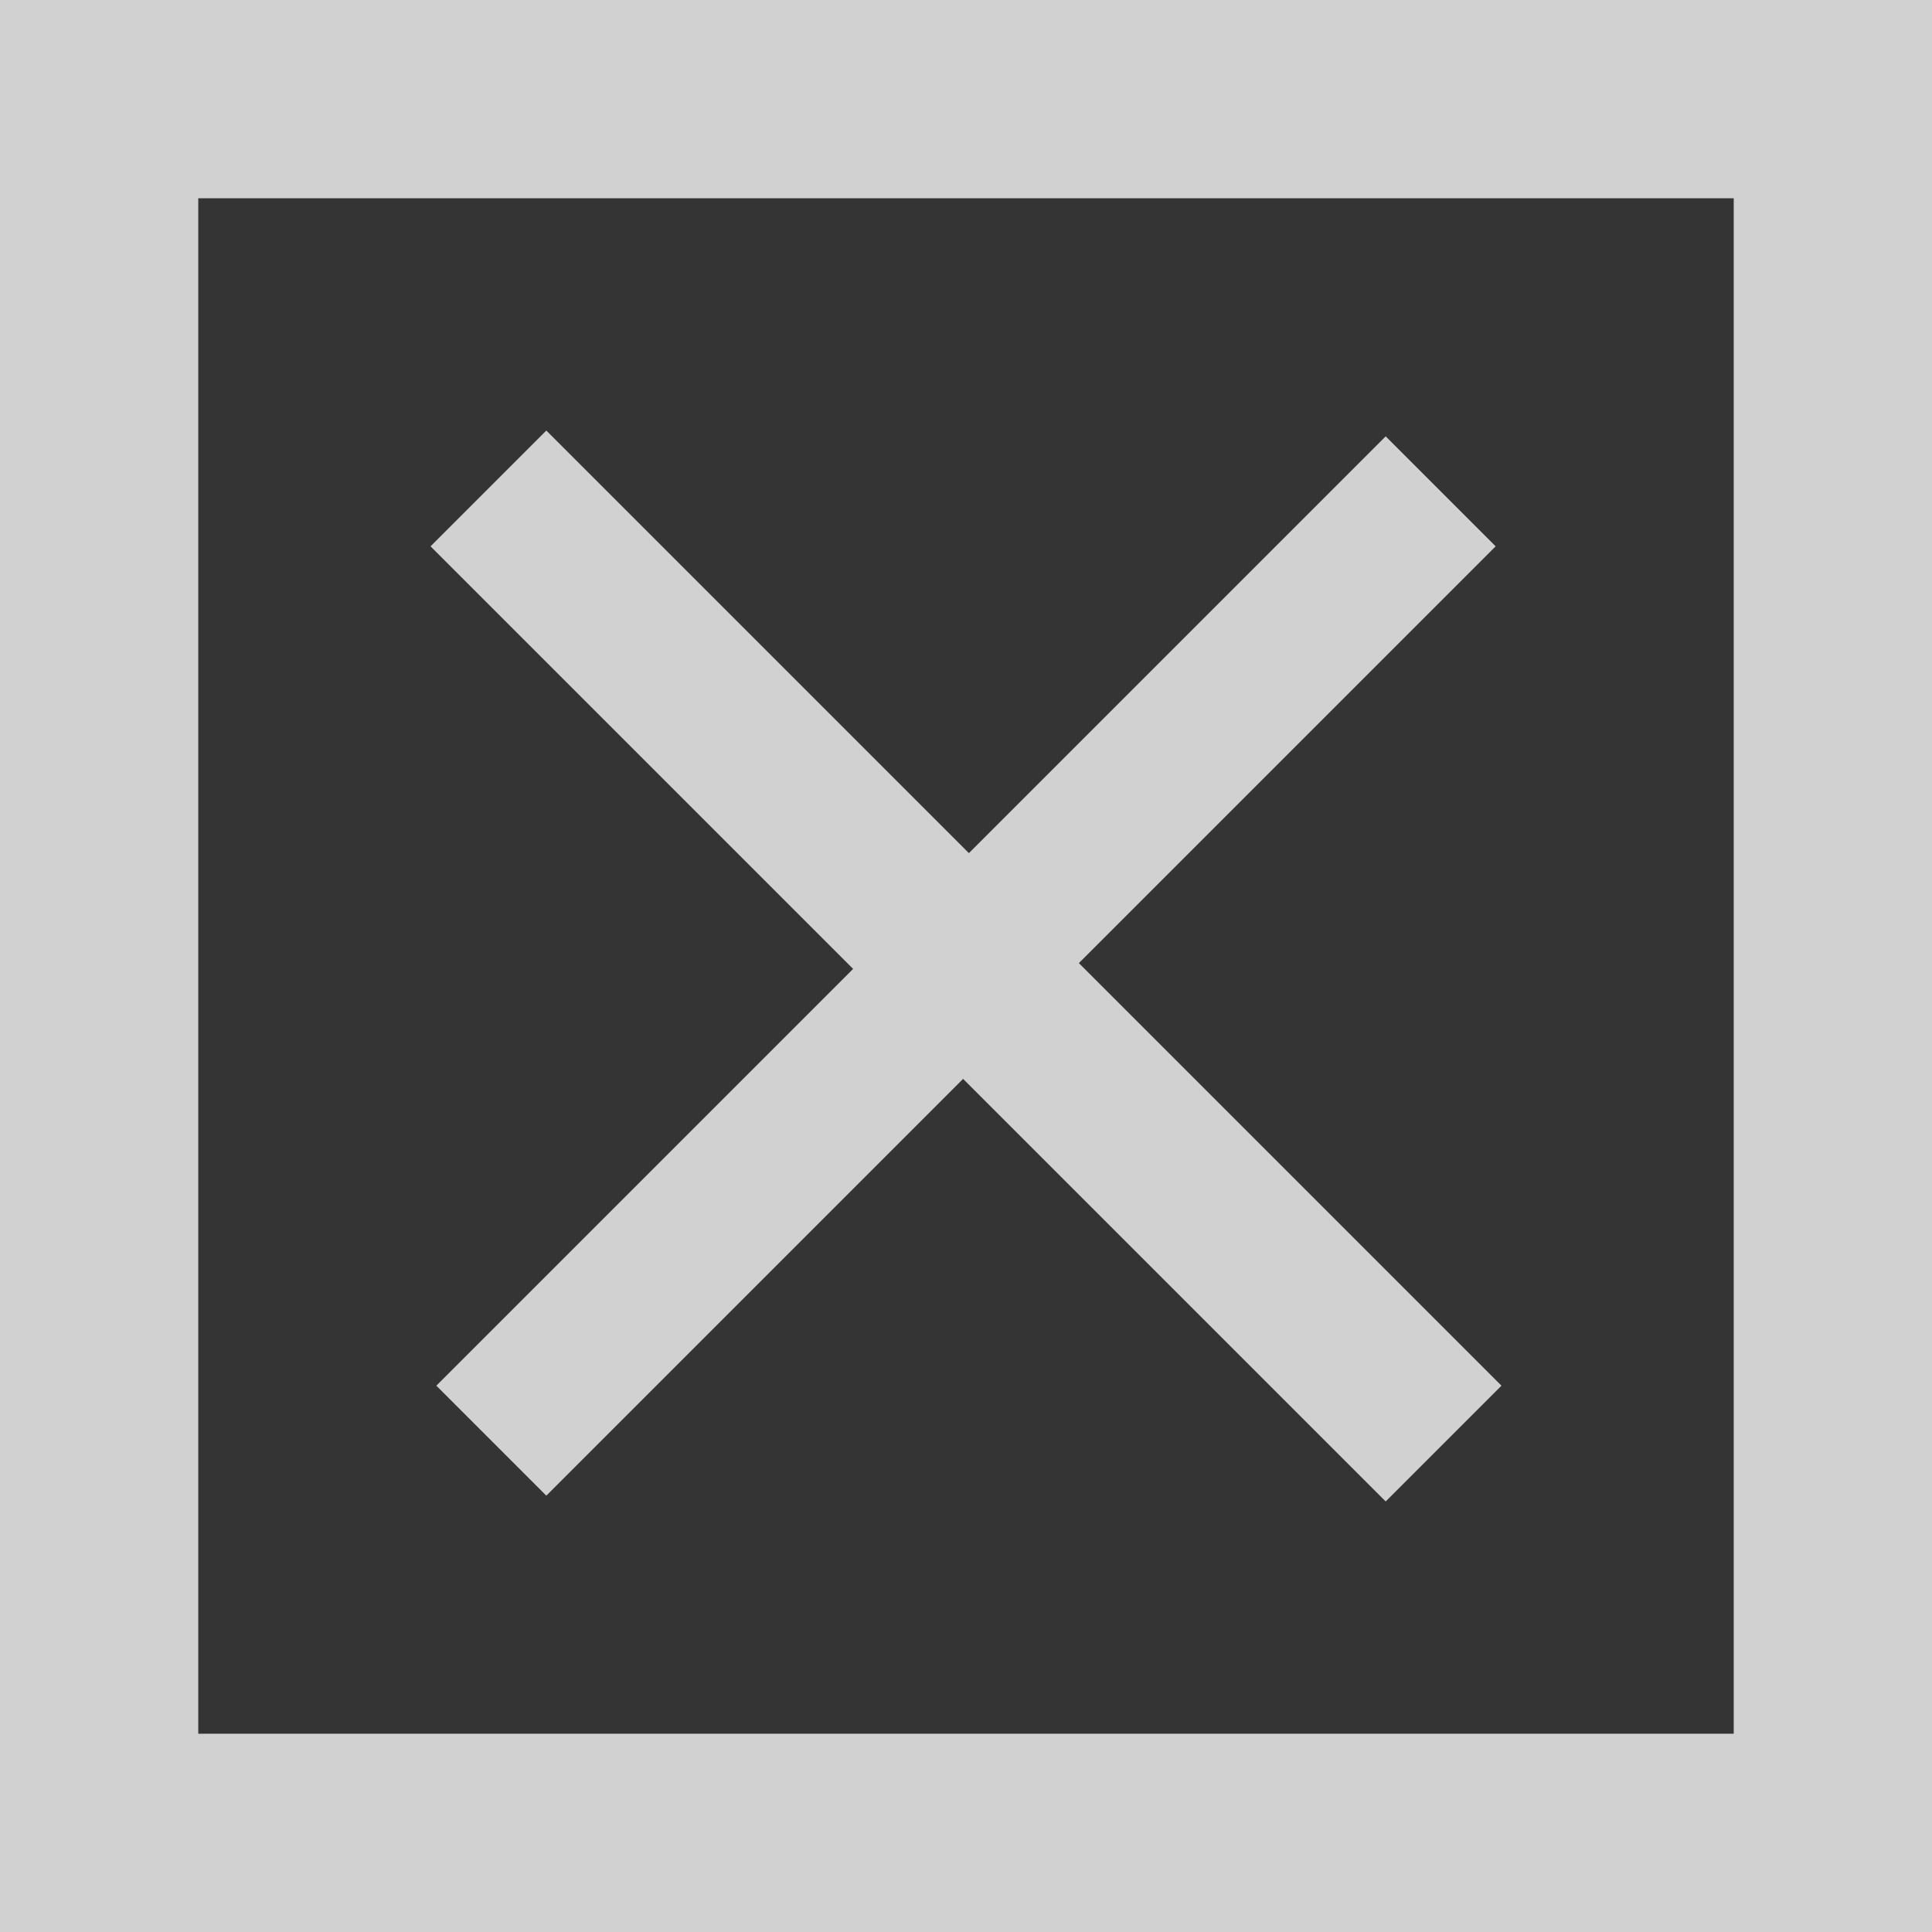 <?xml version="1.0" encoding="UTF-8" standalone="no"?>
<!-- Generator: Adobe Illustrator 22.0.1, SVG Export Plug-In . SVG Version: 6.00 Build 0)  -->

<svg
   xmlns:dc="http://purl.org/dc/elements/1.1/"
   xmlns:cc="http://creativecommons.org/ns#"
   xmlns:rdf="http://www.w3.org/1999/02/22-rdf-syntax-ns#"
   xmlns:svg="http://www.w3.org/2000/svg"
   xmlns="http://www.w3.org/2000/svg"
   xmlns:sodipodi="http://sodipodi.sourceforge.net/DTD/sodipodi-0.dtd"
   xmlns:inkscape="http://www.inkscape.org/namespaces/inkscape"
   version="1.1"
   id="Ebene_1"
   x="0px"
   y="0px"
   viewBox="0 0 498.9 498.9"
   style="enable-background:new 0 0 498.9 498.9;"
   xml:space="preserve"
   sodipodi:docname="QuadratGGJ1.svg"
   inkscape:version="0.92.0 r15299"><defs
     id="defs15" /><sodipodi:namedview
     pagecolor="#ffffff"
     bordercolor="#666666"
     borderopacity="1"
     objecttolerance="10"
     gridtolerance="10"
     guidetolerance="10"
     inkscape:pageopacity="0"
     inkscape:pageshadow="2"
     inkscape:window-width="1920"
     inkscape:window-height="1058"
     id="namedview13"
     showgrid="false"
     inkscape:zoom="0.4730407"
     inkscape:cx="249.45"
     inkscape:cy="249.45"
     inkscape:window-x="-8"
     inkscape:window-y="-8"
     inkscape:window-maximized="1"
     inkscape:current-layer="Ebene_1" /><style
     type="text/css"
     id="style2">
	.st0{fill:#D1D1D1;}
	.st1{fill:#343434;}
</style><rect
     y="0"
     class="st0"
     width="498.9"
     height="498.9"
     id="rect4" /><rect
     x="51.2"
     y="51.2"
     class="st1"
     width="396.5"
     height="396.5"
     id="rect6"
     style="fill:#343434" /><rect
     style="opacity:1;fill:#d1d1d1;fill-opacity:1;paint-order:stroke fill markers"
     id="rect4495"
     width="348.807"
     height="42.28"
     x="178.372"
     y="-21.14"
     transform="rotate(45)" /><path
     style="opacity:1;fill:#d1d1d1;fill-opacity:1;stroke-width:2.114;paint-order:stroke fill markers"
     d="M 126.875,372.025 112.675,357.824 235.249,235.249 357.824,112.675 372.025,126.875 386.225,141.076 263.651,263.651 141.076,386.225 Z"
     id="path4497"
     inkscape:connector-curvature="0" /></svg>